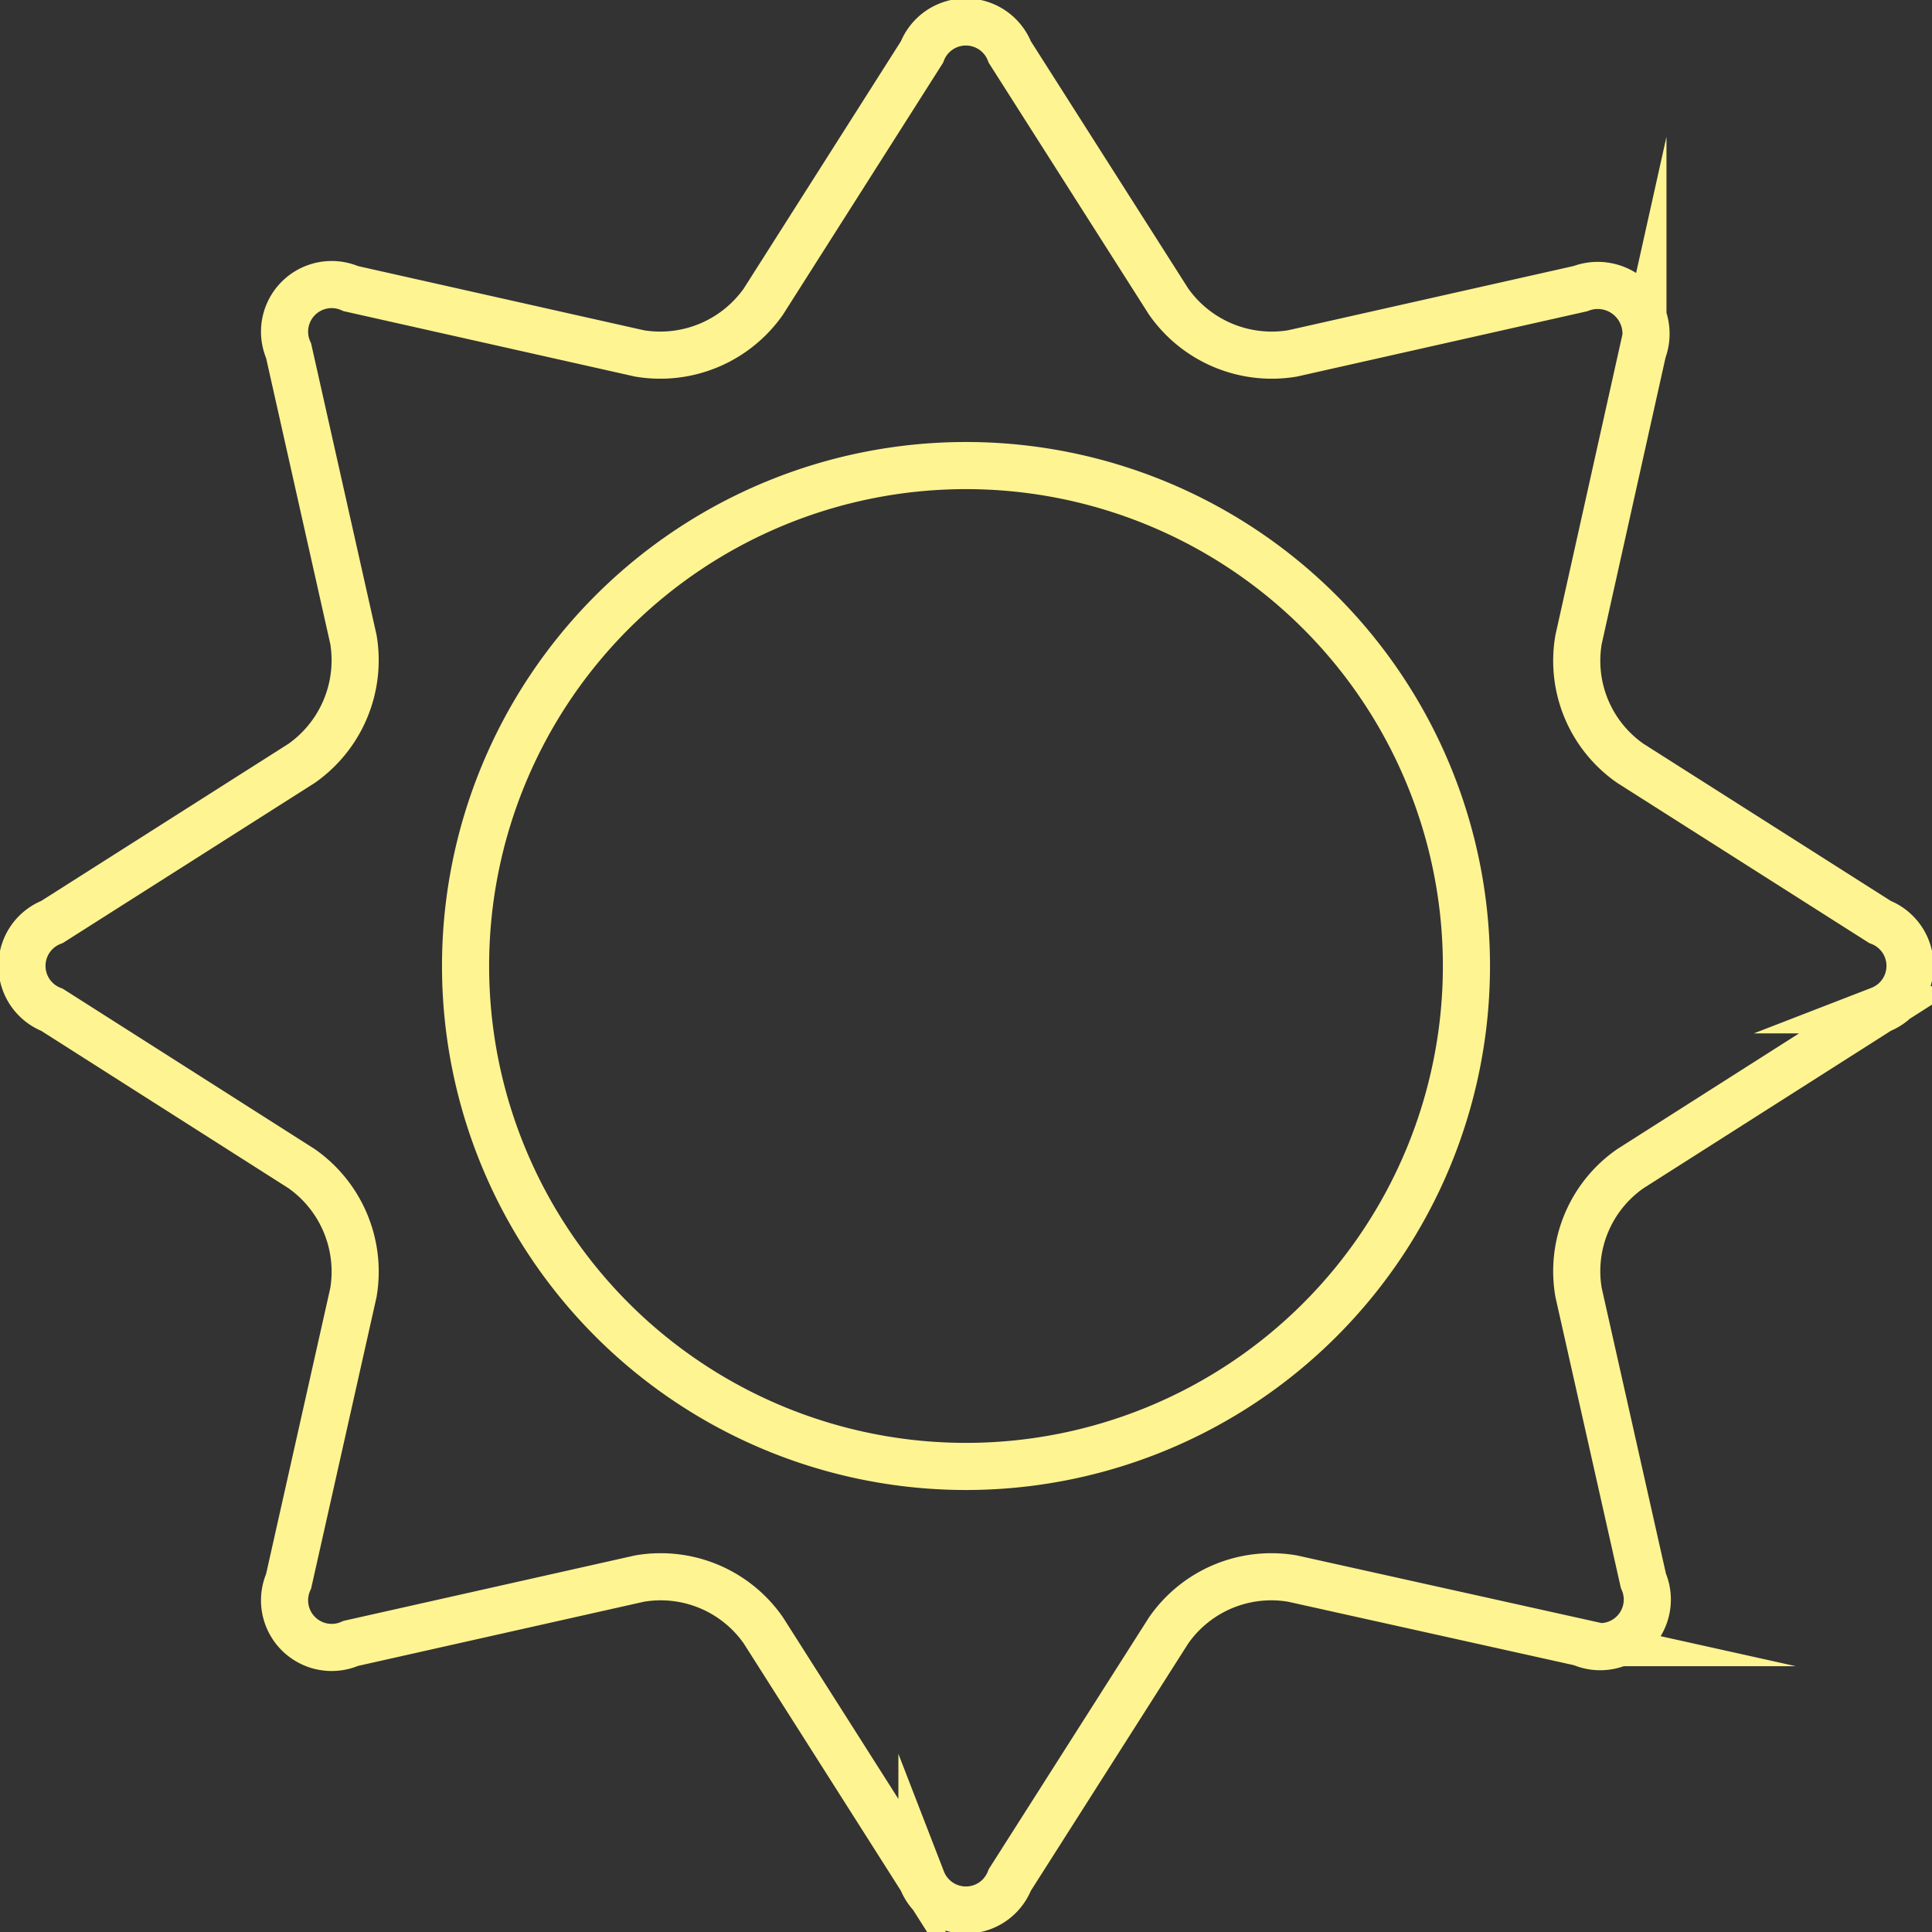 <svg id="Layer_1" data-name="Layer 1" xmlns="http://www.w3.org/2000/svg" viewBox="0 0 82 82"><rect x="0" y="0" width="82" height="82" fill="#333333" stroke="none"/><defs><style>.cls-1{fill:none;stroke:#fff492;stroke-miterlimit:10;stroke-width:2px;}</style></defs><path class="cls-1" d="M88.79,48.13,78.2,41.4A5.3,5.3,0,0,1,76,36.14l2.73-12.25a2.05,2.05,0,0,0-2.65-2.64L63.86,24A5.35,5.35,0,0,1,58.6,21.8L51.86,11.21a2,2,0,0,0-3.73,0L41.4,21.8A5.35,5.35,0,0,1,36.14,24L23.89,21.25a2,2,0,0,0-2.64,2.64L24,36.14A5.35,5.35,0,0,1,21.8,41.4L11.21,48.13a2,2,0,0,0,0,3.73L21.8,58.6A5.34,5.34,0,0,1,24,63.86L21.25,76.11a2,2,0,0,0,2.64,2.64L36.14,76A5.31,5.31,0,0,1,41.4,78.2l6.73,10.59a2,2,0,0,0,3.73,0L58.6,78.2A5.31,5.31,0,0,1,63.86,76l12.25,2.72a2,2,0,0,0,2.64-2.63L76,63.86A5.3,5.3,0,0,1,78.2,58.6l10.59-6.74A2,2,0,0,0,88.79,48.13Z" transform="translate(-9 -9)"/><path class="cls-1" d="M50,28.76A21.24,21.24,0,1,0,71.24,50,21.24,21.24,0,0,0,50,28.76Z" transform="translate(-9 -9)"/></svg>